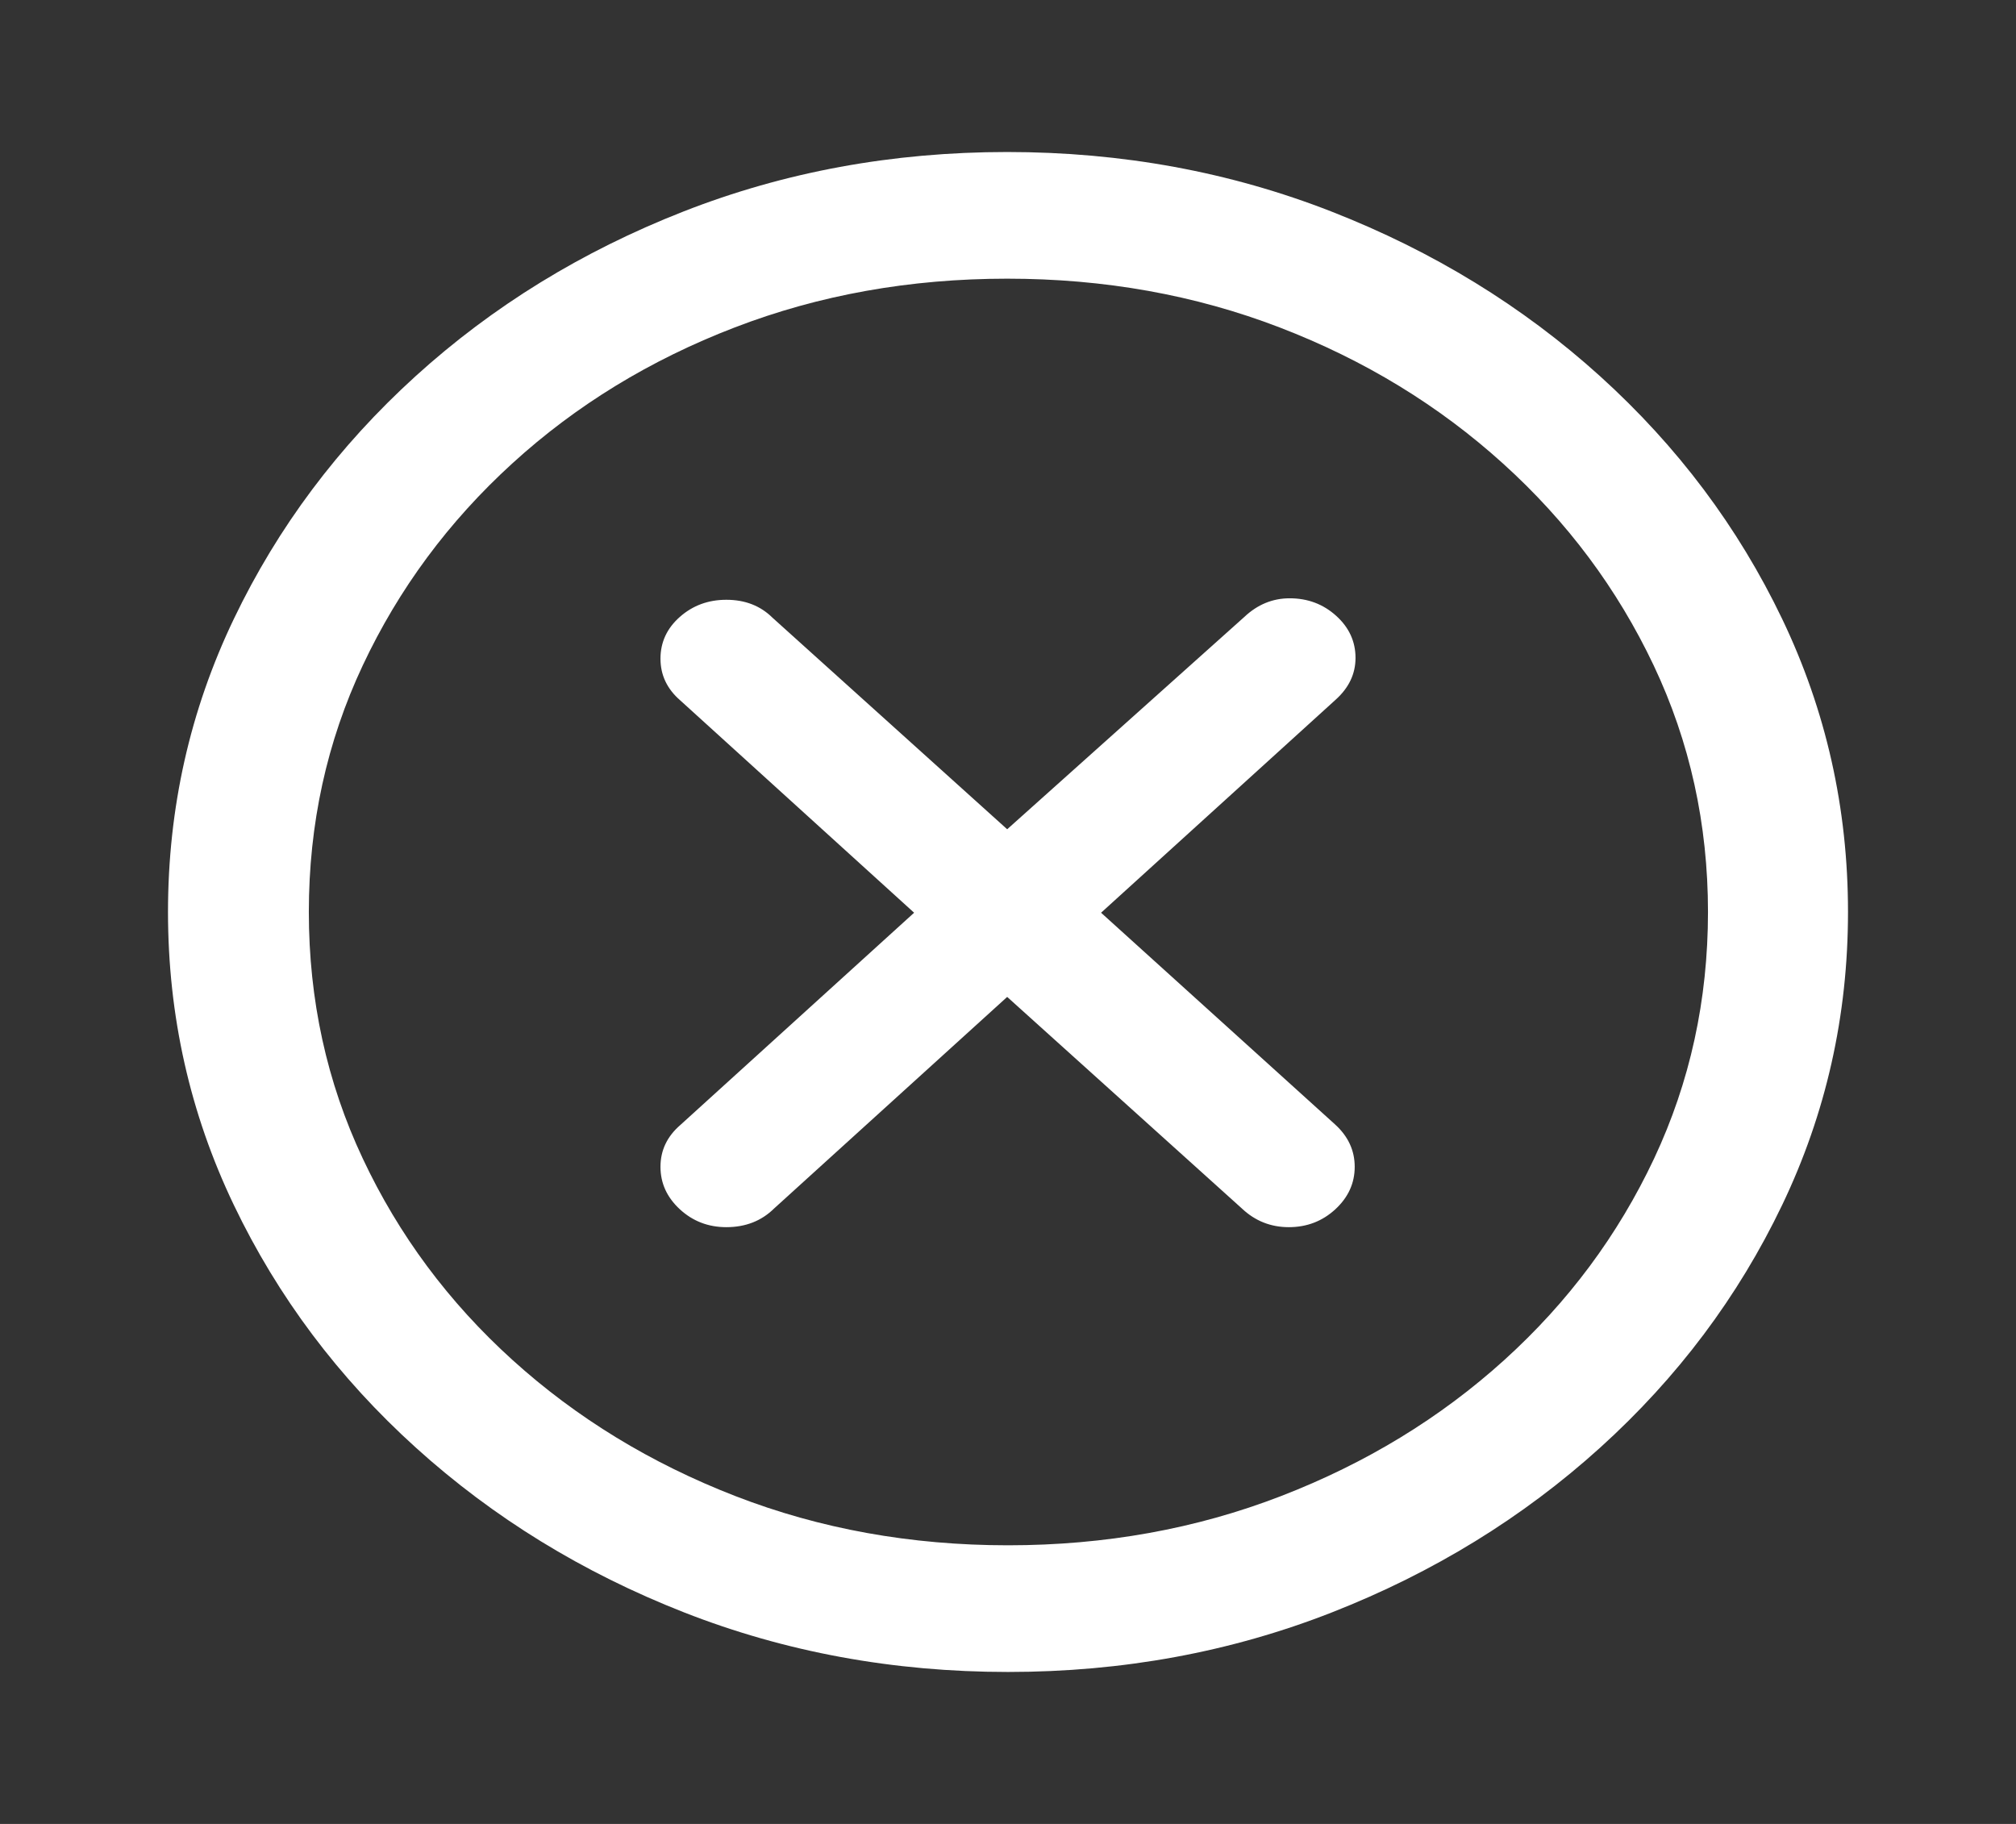<svg width="42" height="38" viewBox="0 0 42 38" fill="none" xmlns="http://www.w3.org/2000/svg">
<rect x="0" y="0" width="42" height="38" fill="#333333" stroke="none"/>
<path d="M21 34.834C23.391 34.834 25.641 34.42 27.751 33.592C29.861 32.764 31.723 31.62 33.336 30.161C34.949 28.702 36.212 27.018 37.127 25.108C38.042 23.199 38.5 21.163 38.5 19C38.5 16.837 38.042 14.801 37.127 12.892C36.212 10.983 34.949 9.299 33.336 7.839C31.723 6.38 29.859 5.237 27.743 4.409C25.627 3.581 23.373 3.167 20.983 3.167C18.592 3.167 16.342 3.581 14.232 4.409C12.121 5.237 10.263 6.38 8.656 7.839C7.049 9.299 5.788 10.983 4.873 12.892C3.958 14.801 3.5 16.837 3.5 19C3.5 21.163 3.958 23.199 4.873 25.108C5.788 27.018 7.051 28.702 8.664 30.161C10.277 31.62 12.139 32.764 14.249 33.592C16.359 34.42 18.61 34.834 21 34.834ZM21 32.195C18.976 32.195 17.082 31.853 15.321 31.17C13.56 30.487 12.013 29.543 10.68 28.337C9.348 27.132 8.307 25.732 7.558 24.138C6.808 22.545 6.434 20.832 6.434 19C6.434 17.169 6.808 15.456 7.558 13.862C8.307 12.269 9.345 10.866 10.672 9.656C11.998 8.445 13.543 7.5 15.304 6.823C17.065 6.145 18.958 5.806 20.983 5.806C23.007 5.806 24.9 6.145 26.662 6.823C28.423 7.5 29.973 8.445 31.311 9.656C32.65 10.866 33.696 12.269 34.451 13.862C35.206 15.456 35.583 17.169 35.583 19C35.583 20.832 35.209 22.545 34.46 24.138C33.71 25.732 32.669 27.132 31.337 28.337C30.004 29.543 28.455 30.487 26.687 31.17C24.92 31.853 23.024 32.195 21 32.195ZM15.132 25.567C15.533 25.567 15.864 25.437 16.127 25.178L20.983 20.77L25.873 25.178C26.147 25.437 26.473 25.567 26.85 25.567C27.228 25.567 27.551 25.442 27.82 25.194C28.089 24.945 28.223 24.651 28.223 24.309C28.223 23.968 28.086 23.673 27.811 23.424L22.939 19.016L27.828 14.576C28.103 14.328 28.24 14.038 28.24 13.707C28.24 13.366 28.106 13.073 27.837 12.83C27.568 12.587 27.245 12.465 26.868 12.465C26.513 12.465 26.198 12.595 25.924 12.853L20.983 17.277L16.093 12.869C15.841 12.62 15.521 12.496 15.132 12.496C14.755 12.496 14.432 12.615 14.163 12.853C13.894 13.091 13.76 13.381 13.76 13.723C13.76 14.064 13.897 14.354 14.172 14.592L19.044 19.016L14.172 23.44C13.897 23.678 13.76 23.968 13.76 24.309C13.76 24.651 13.894 24.945 14.163 25.194C14.432 25.442 14.755 25.567 15.132 25.567Z" fill="white"/>
</svg>
